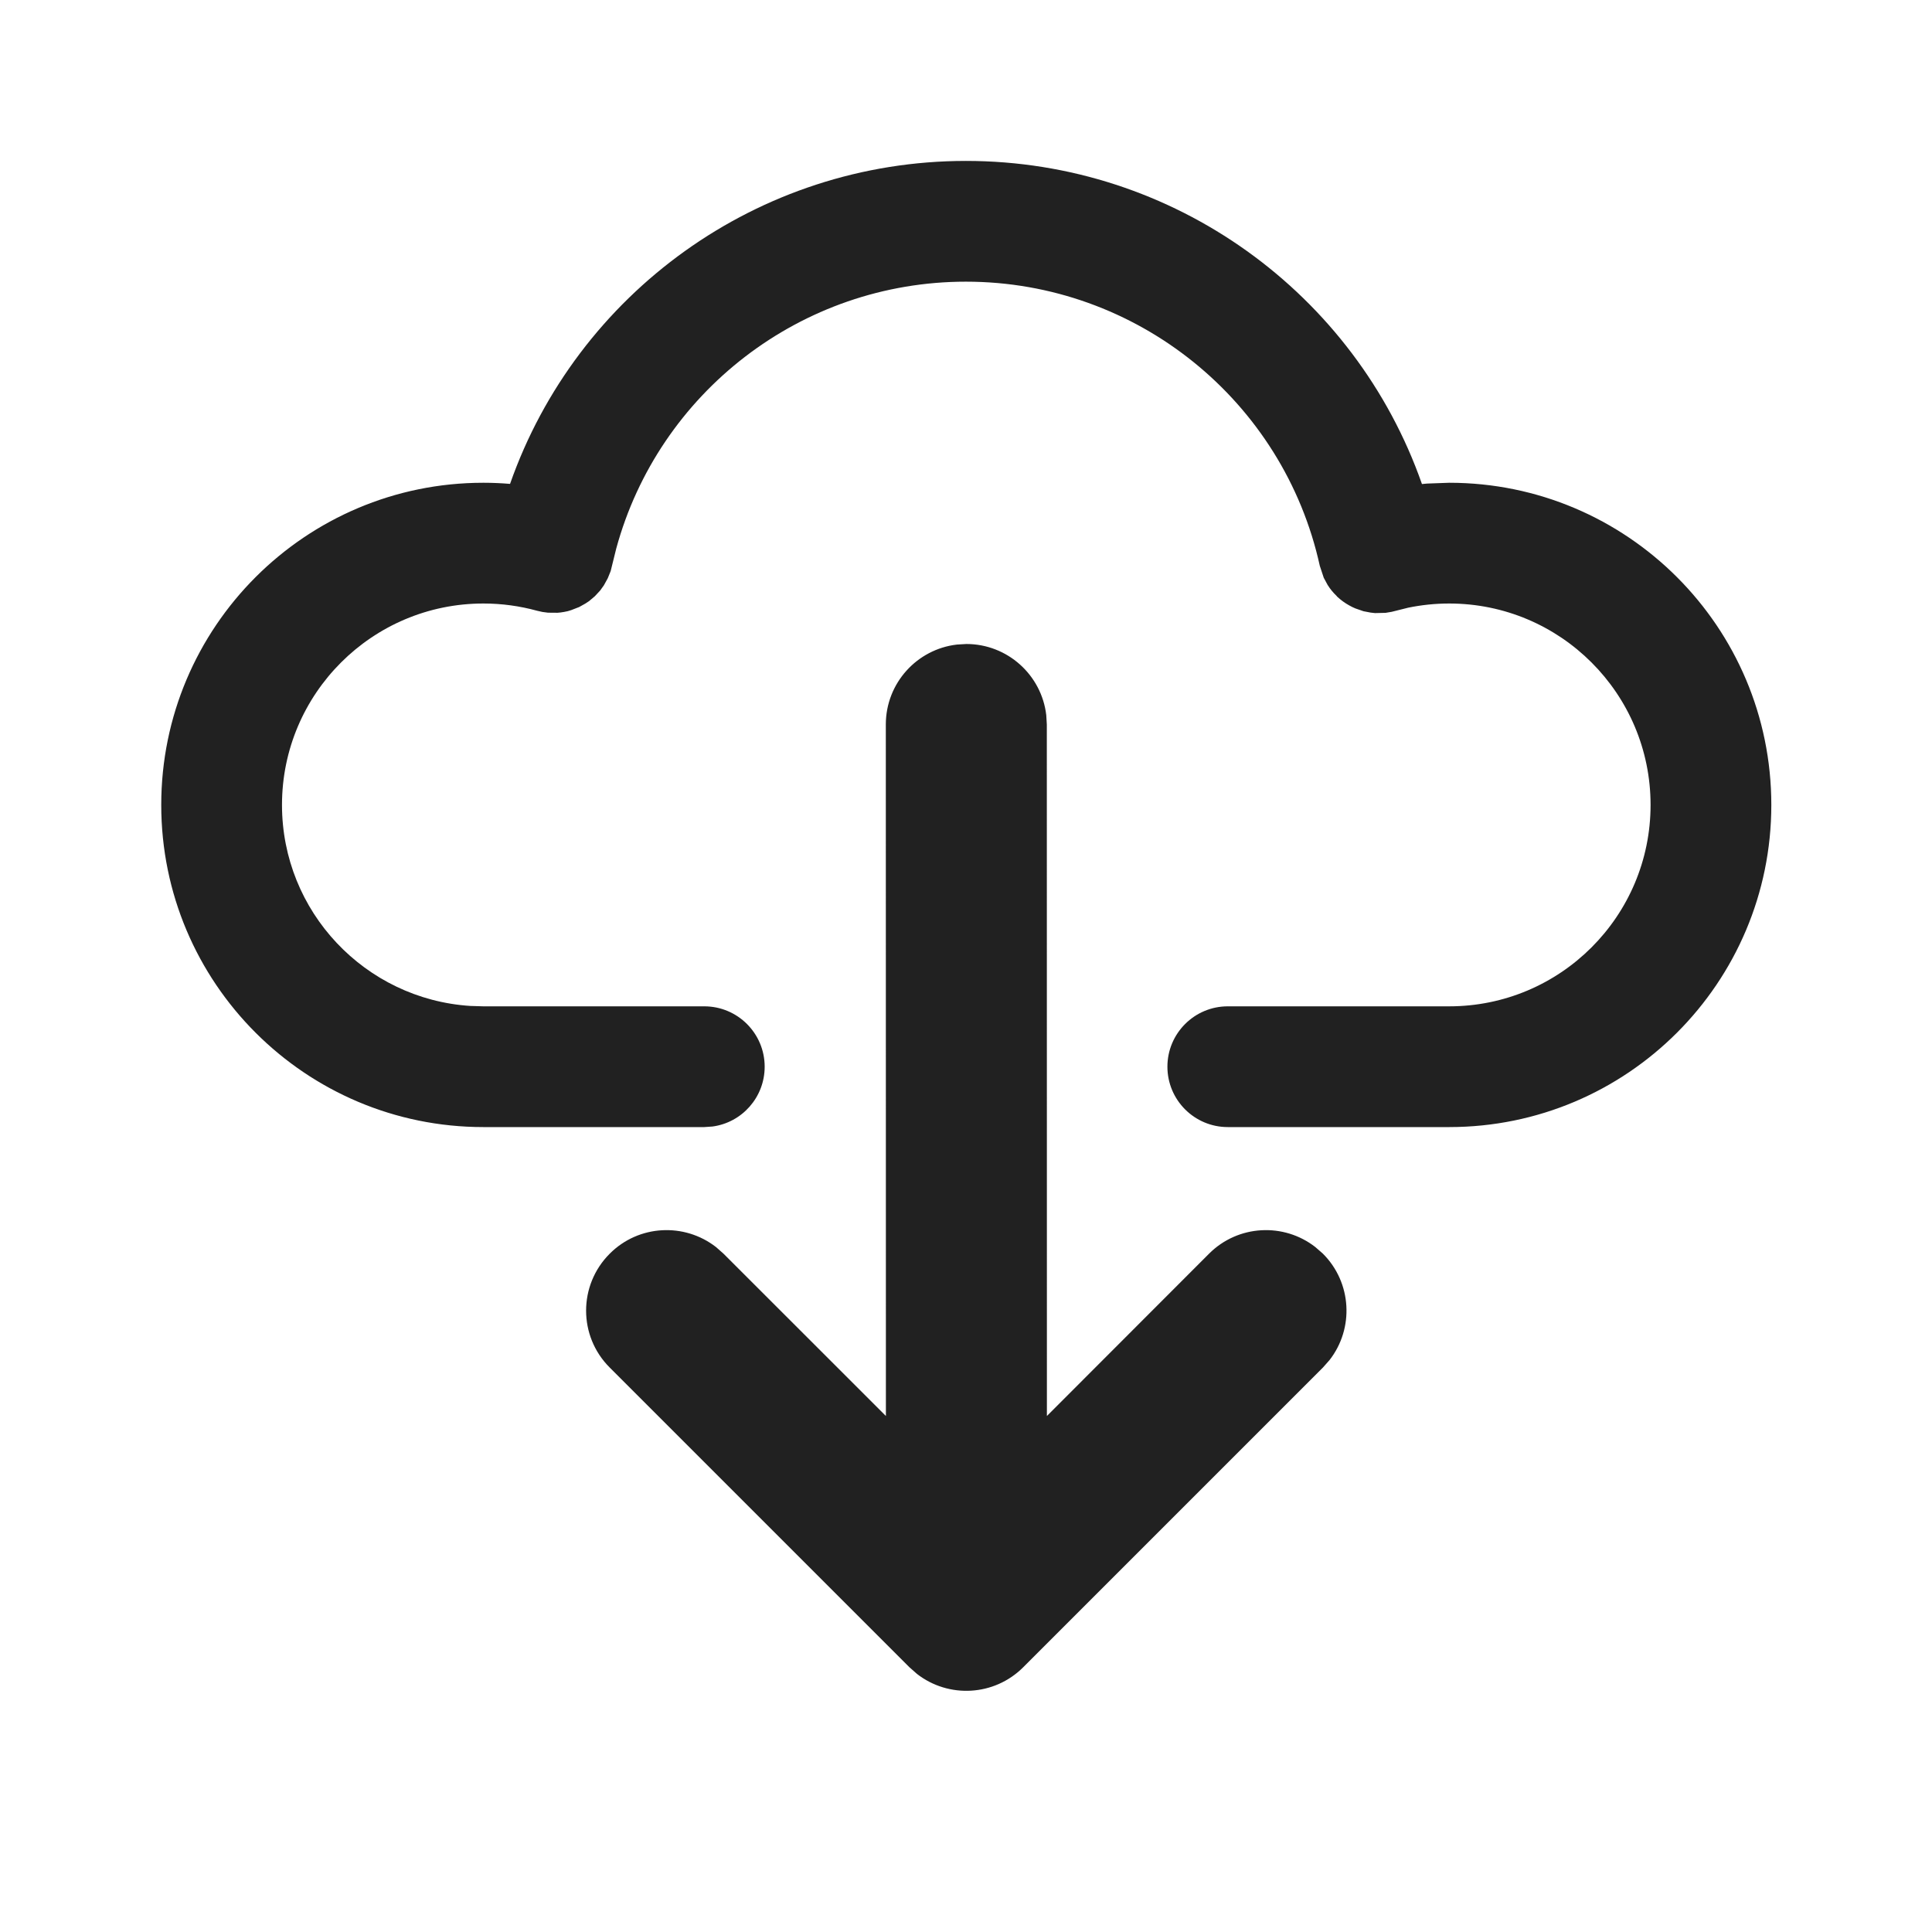 <?xml version="1.0" encoding="UTF-8"?>
<svg width="24px" height="24px" viewBox="0 0 24 24" version="1.1" xmlns="http://www.w3.org/2000/svg" xmlns:xlink="http://www.w3.org/1999/xlink">
    <!-- Generator: Sketch 59.1 (86144) - https://sketch.com -->
    <title>ic_cloud_download_24_filled</title>
    <desc>Created with Sketch.</desc>
    <g id="🔍-Product-Icons" stroke="none" stroke-width="1" fill="none" fill-rule="evenodd">
        <g id="ic_cloud_download_24_filled" fill="#212121">
            <path d="M8.756,9.003 C9.17,9.003 9.506,9.339 9.506,9.753 C9.506,10.167 9.17,10.503 8.756,10.503 L6.006,10.503 C4.624,10.503 3.504,11.623 3.504,13.005 C3.504,14.386 4.624,15.507 6.006,15.507 C6.179,15.507 6.349,15.489 6.515,15.455 L6.719,15.404 L6.796,15.391 L6.927,15.388 L6.981,15.394 L7.07,15.411 L7.171,15.446 L7.209,15.463 L7.252,15.486 C7.304,15.515 7.353,15.551 7.397,15.592 L7.406,15.603 C7.448,15.643 7.485,15.688 7.516,15.738 L7.564,15.827 L7.613,15.975 C8.063,18.022 9.885,19.505 12.009,19.505 C14.058,19.505 15.827,18.124 16.353,16.189 L16.422,15.91 L16.458,15.821 L16.507,15.732 L16.553,15.668 L16.619,15.597 L16.69,15.537 L16.737,15.506 L16.814,15.463 L16.912,15.425 L16.954,15.412 L17.003,15.402 C17.029,15.397 17.056,15.394 17.082,15.392 L17.201,15.393 L17.269,15.402 L17.336,15.417 C17.551,15.476 17.774,15.507 18.003,15.507 C19.384,15.507 20.505,14.386 20.505,13.005 C20.505,11.678 19.472,10.593 18.167,10.508 L18.003,10.503 L15.259,10.503 C14.845,10.503 14.509,10.167 14.509,9.753 C14.509,9.373 14.791,9.059 15.157,9.01 L15.259,9.003 L18.003,9.003 C20.213,9.003 22.005,10.795 22.005,13.005 C22.005,15.215 20.213,17.007 18.003,17.007 C17.892,17.007 17.782,17.002 17.672,16.993 C16.844,19.357 14.594,21.005 12.009,21.005 C9.423,21.005 7.173,19.357 6.344,16.991 L6.28,16.997 L6.006,17.007 C3.796,17.007 2.004,15.215 2.004,13.005 C2.004,10.795 3.796,9.003 6.006,9.003 L8.756,9.003 Z M12.617,2.21 L12.711,2.293 L16.434,6.016 C16.825,6.406 16.825,7.039 16.434,7.43 C16.074,7.791 15.507,7.818 15.114,7.513 L15.02,7.43 L13.003,5.414 L13.004,14.004 C13.004,14.517 12.618,14.939 12.121,14.997 L12.004,15.004 C11.492,15.004 11.069,14.618 11.011,14.121 L11.004,14.004 L11.003,5.414 L8.989,7.43 C8.628,7.791 8.061,7.818 7.669,7.513 L7.574,7.43 C7.214,7.07 7.186,6.502 7.491,6.11 L7.574,6.016 L11.297,2.293 C11.658,1.932 12.225,1.905 12.617,2.21 Z" id="🎨-Color" transform="translate(12.004, 11.502) rotate(-180) translate(-12.004, -11.502) "></path>
        </g>
    </g>
</svg>